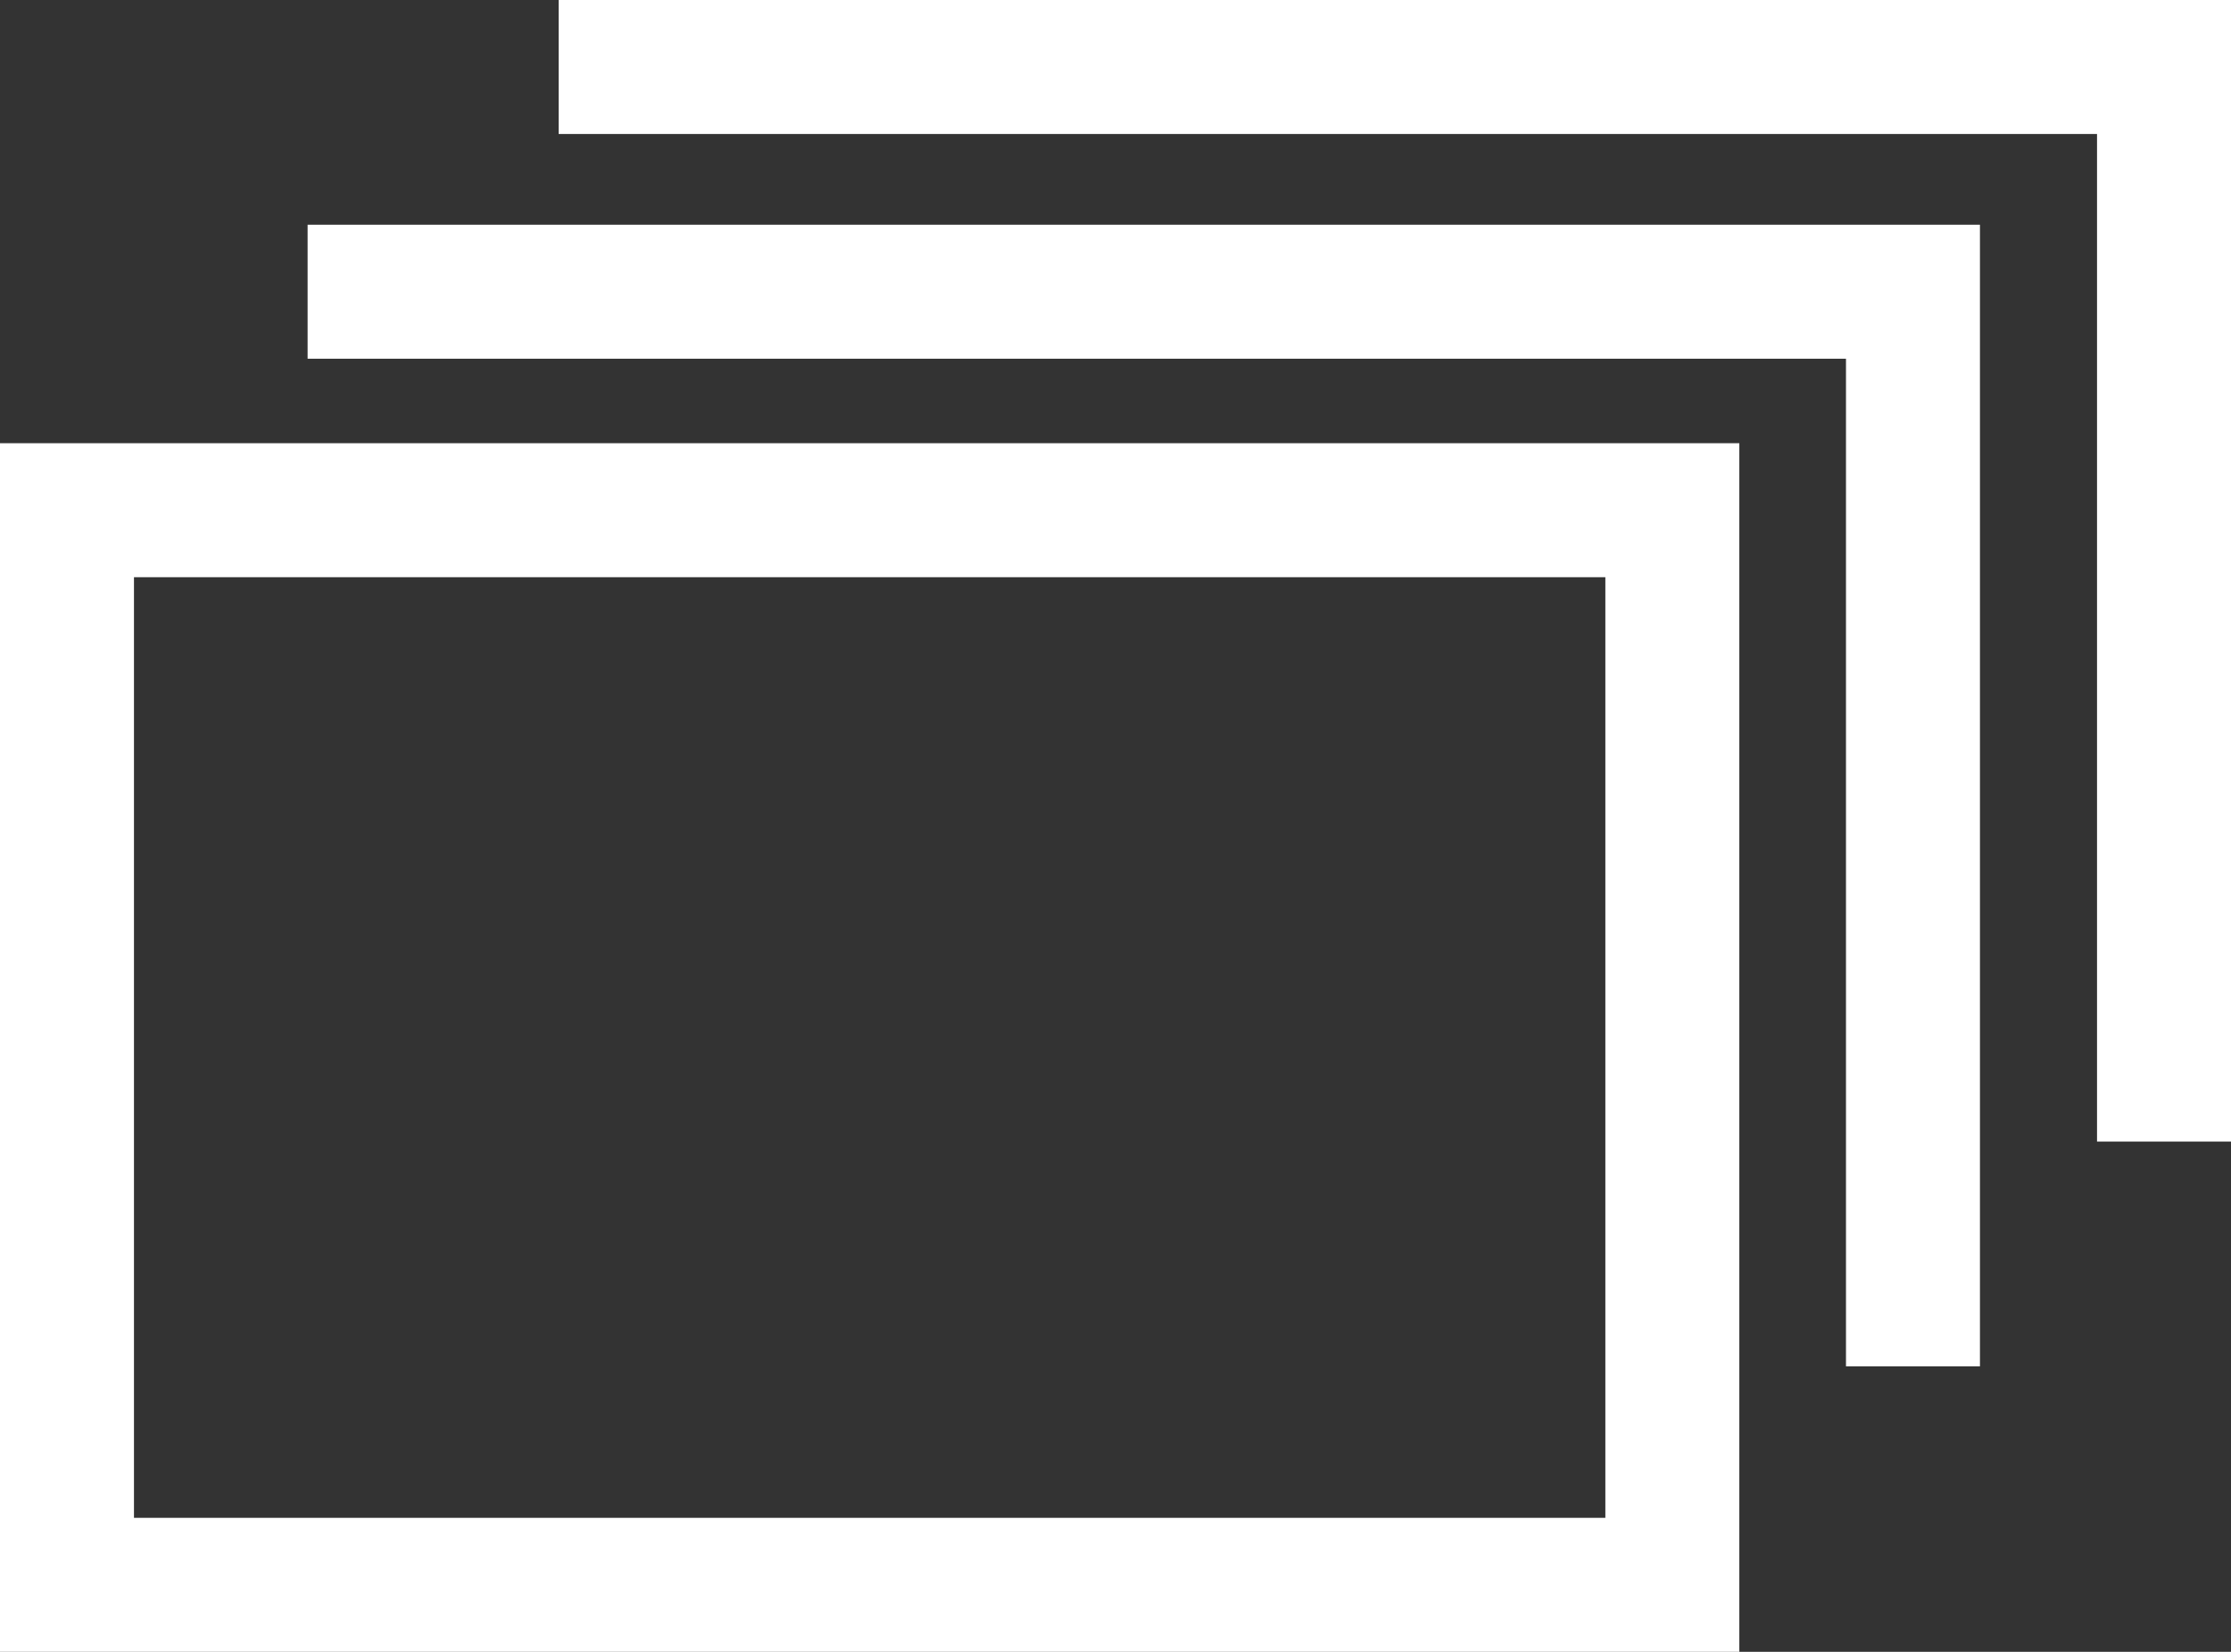 <?xml version="1.0" encoding="utf-8"?>
<!-- Generator: Adobe Illustrator 18.1.0, SVG Export Plug-In . SVG Version: 6.00 Build 0)  -->
<svg version="1.1" id="Layer_1" xmlns="http://www.w3.org/2000/svg" xmlns:xlink="http://www.w3.org/1999/xlink" x="0px" y="0px"
	 viewBox="0 0 75.972 56.243" enable-background="new 0 0 75.972 56.243" xml:space="preserve">
<rect x="0" y="0" width="75.972" height="56.243" fill="#333333" stroke="none"/>
<g id="multipic">
	
		<rect x="2.281" y="17.373" fill="none" stroke="#FFFFFF" stroke-width="4.562" stroke-miterlimit="10" width="54.667" height="36.59"/>
	<polyline fill="none" stroke="#FFFFFF" stroke-width="4.562" stroke-miterlimit="10" points="65.142,46.523 65.142,9.933 
		10.475,9.933 	"/>
	<polyline fill="none" stroke="#FFFFFF" stroke-width="4.562" stroke-miterlimit="10" points="73.691,38.871 73.691,2.281 
		19.024,2.281 	"/>
</g>
</svg>
